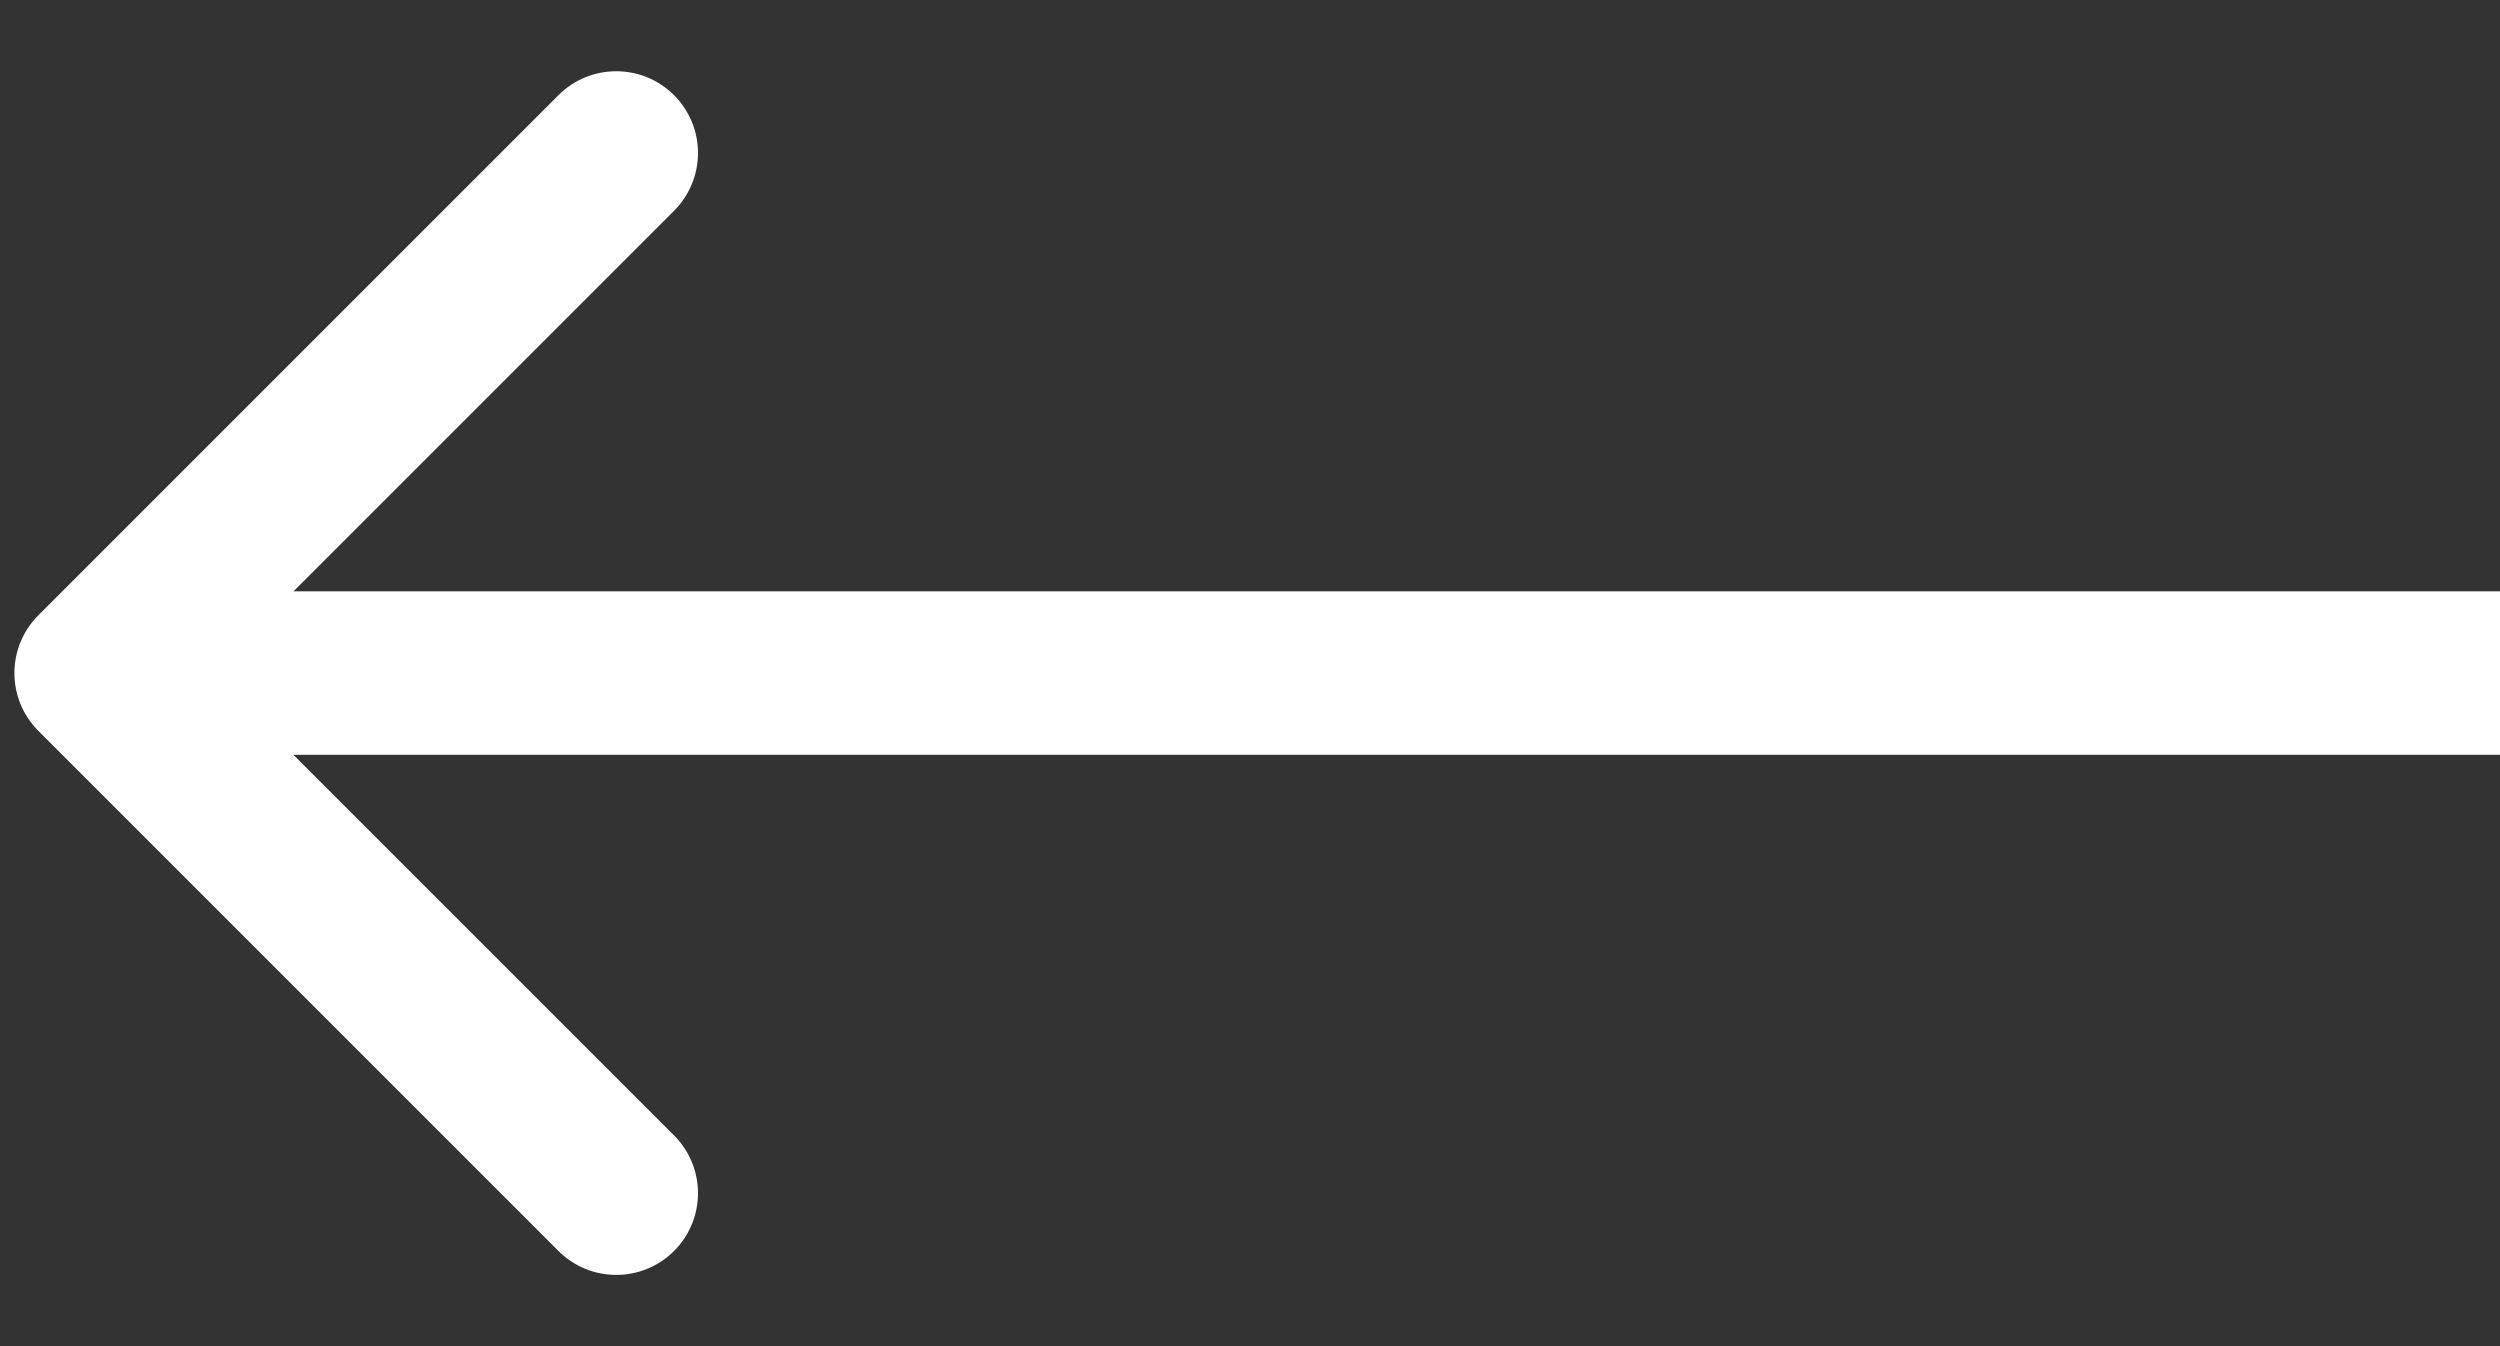 <svg width="26" height="14" viewBox="0 0 26 14" fill="none" xmlns="http://www.w3.org/2000/svg">
<rect x="0" y="0" width="26" height="14" fill="#333333" stroke="none"/>
<path d="M0.399 7.601C0.067 7.269 0.067 6.731 0.399 6.399L5.808 0.99C6.14 0.658 6.678 0.658 7.01 0.99C7.342 1.322 7.342 1.86 7.01 2.192L2.202 7L7.01 11.808C7.342 12.14 7.342 12.678 7.01 13.01C6.678 13.342 6.14 13.342 5.808 13.01L0.399 7.601ZM26 7V7.85H1V7V6.15H26V7Z" fill="white"/>
</svg>
